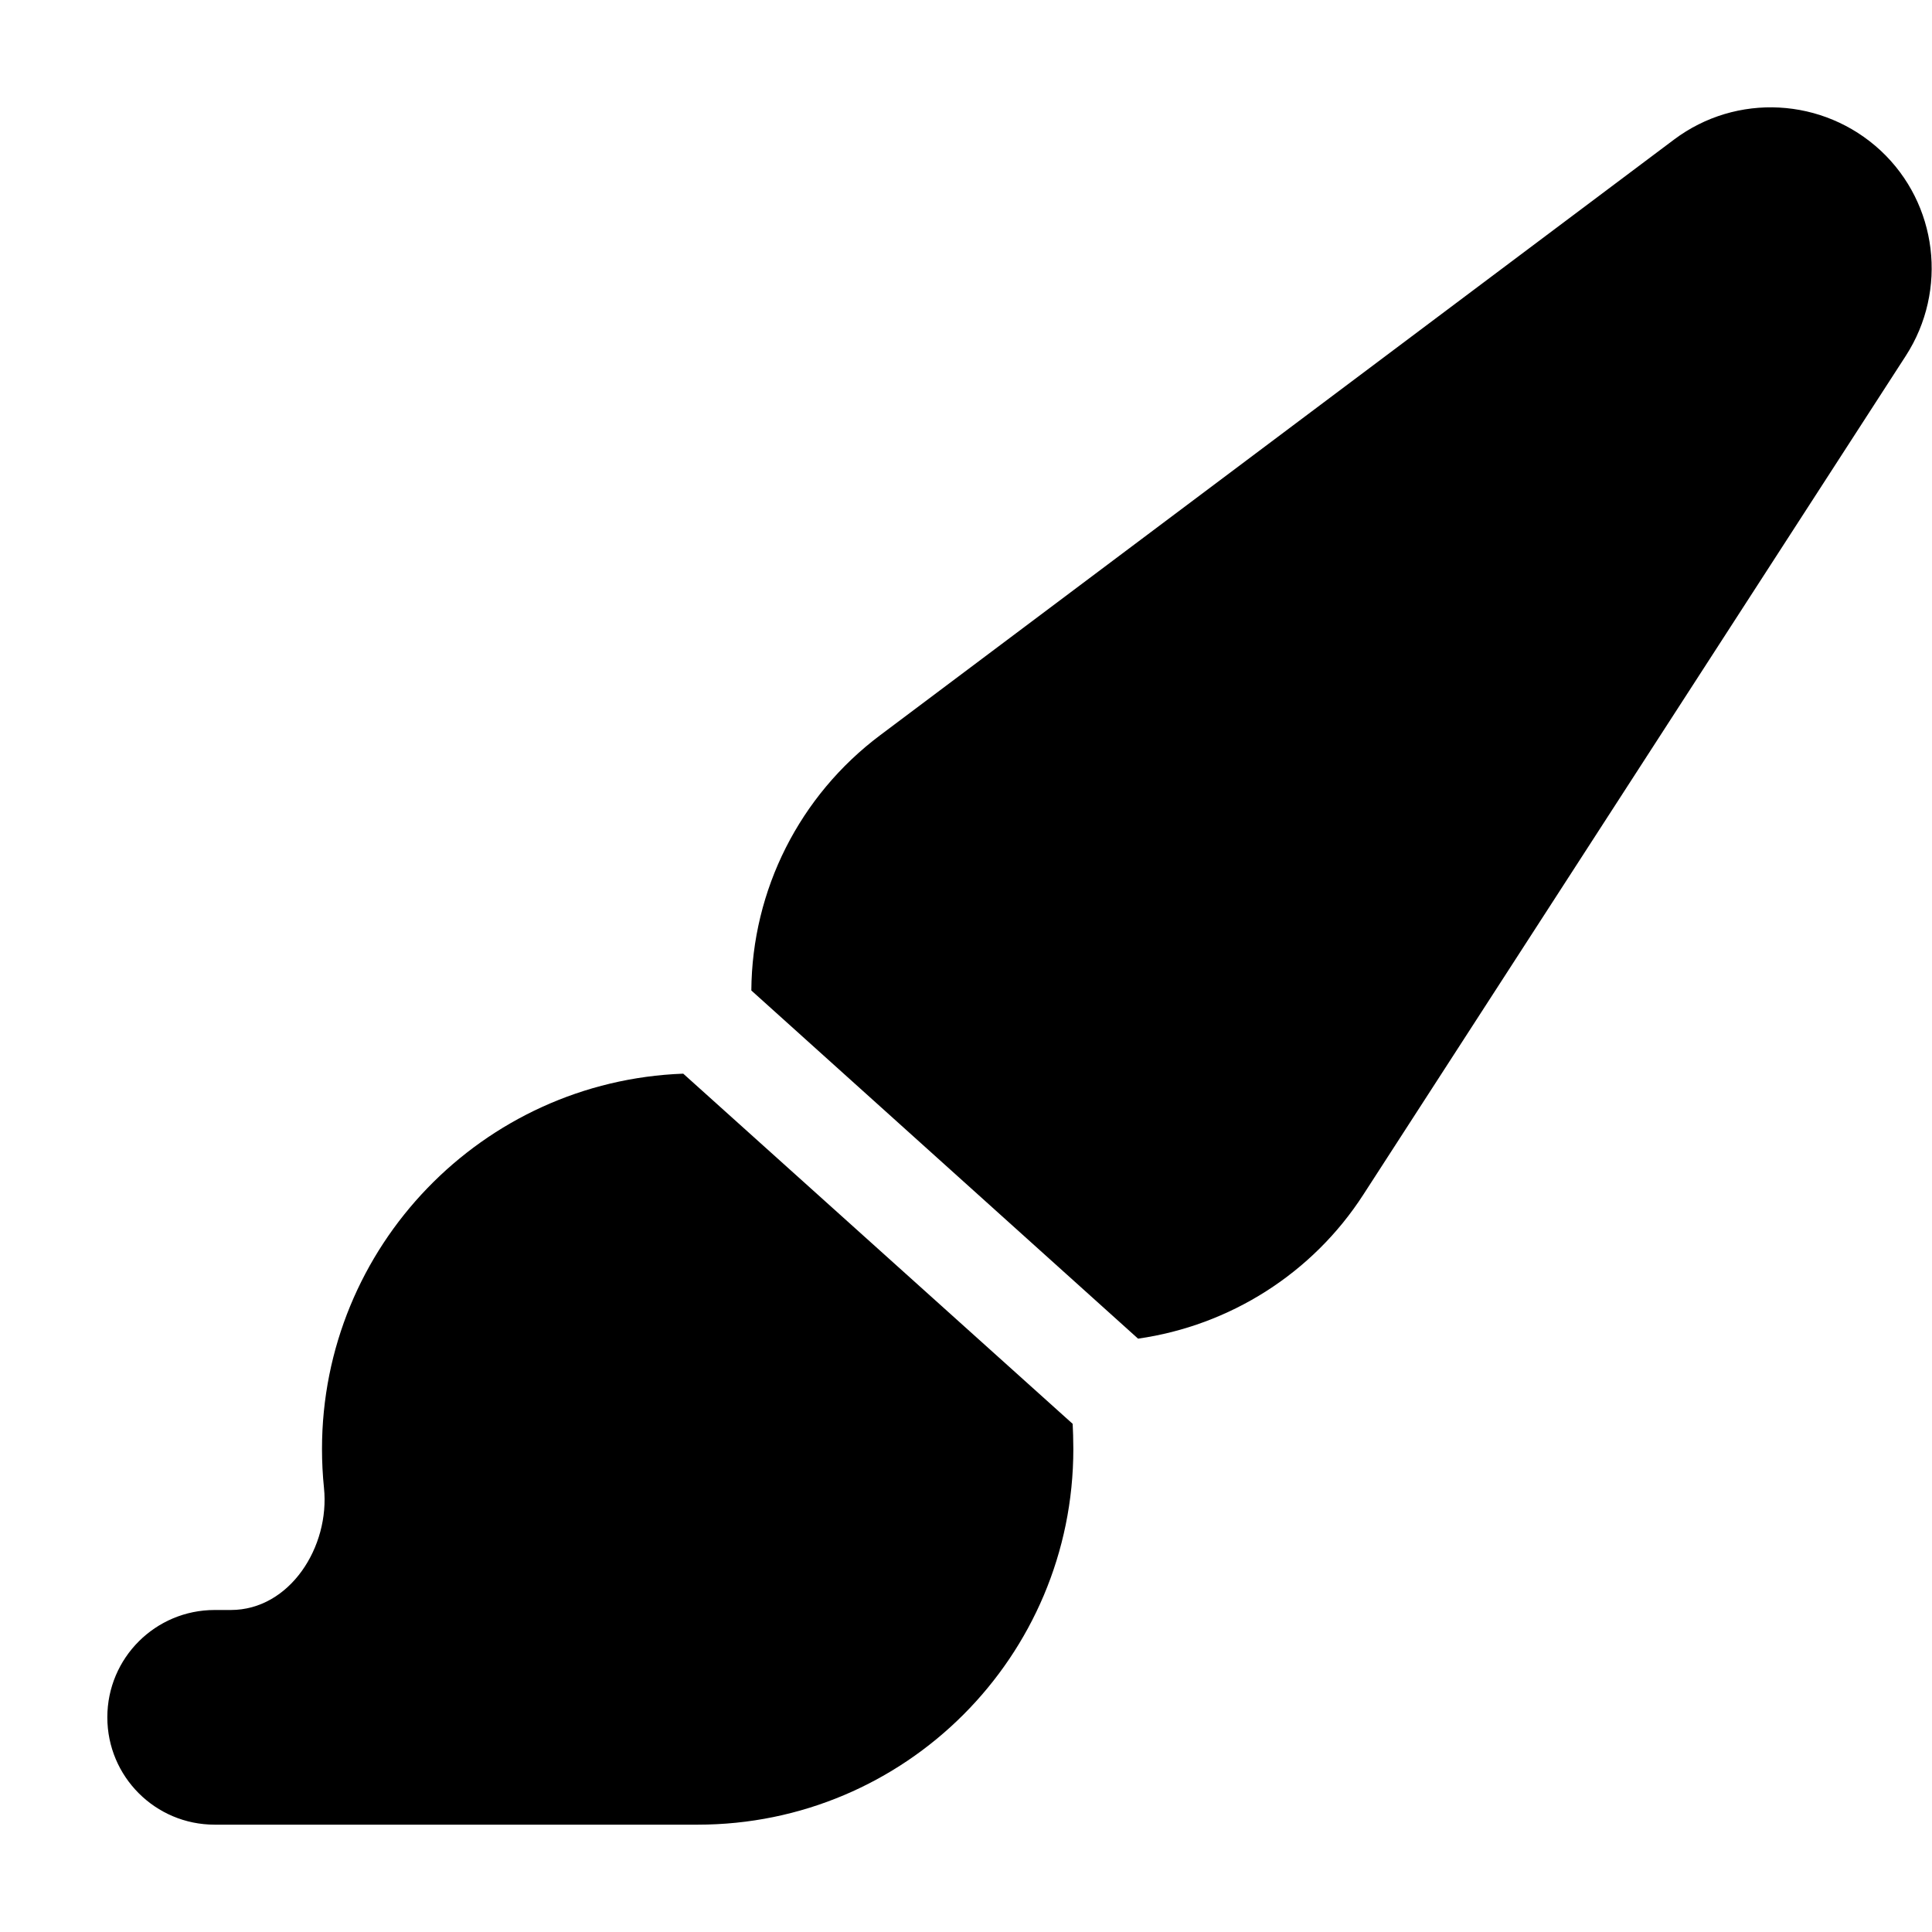 <svg xmlns="http://www.w3.org/2000/svg" viewBox="0 0 576 512" width="20" height="20"><path d="M224 263.3c.2-30 14.4-58.1 38.4-76.1L499.1 9.605c18.6-13.958 44.5-12.57 61.6 3.295 17 15.86 20.1 41.64 7.5 61.17L406.5 324.1c-15.2 23.6-39.9 39.1-67.2 43L224 263.3zM320 400c0 61.9-50.1 112-112 112H64c-17.67 0-32-14.3-32-32s14.33-32 32-32h4.81c17.63 0 29.59-18.9 27.78-36.4-.39-3.8-.59-7.7-.59-11.6 0-60.4 47.9-109.7 107.7-111.9l116.1 104.4c.1 1.6.2 5 .2 7.5z"/></svg>